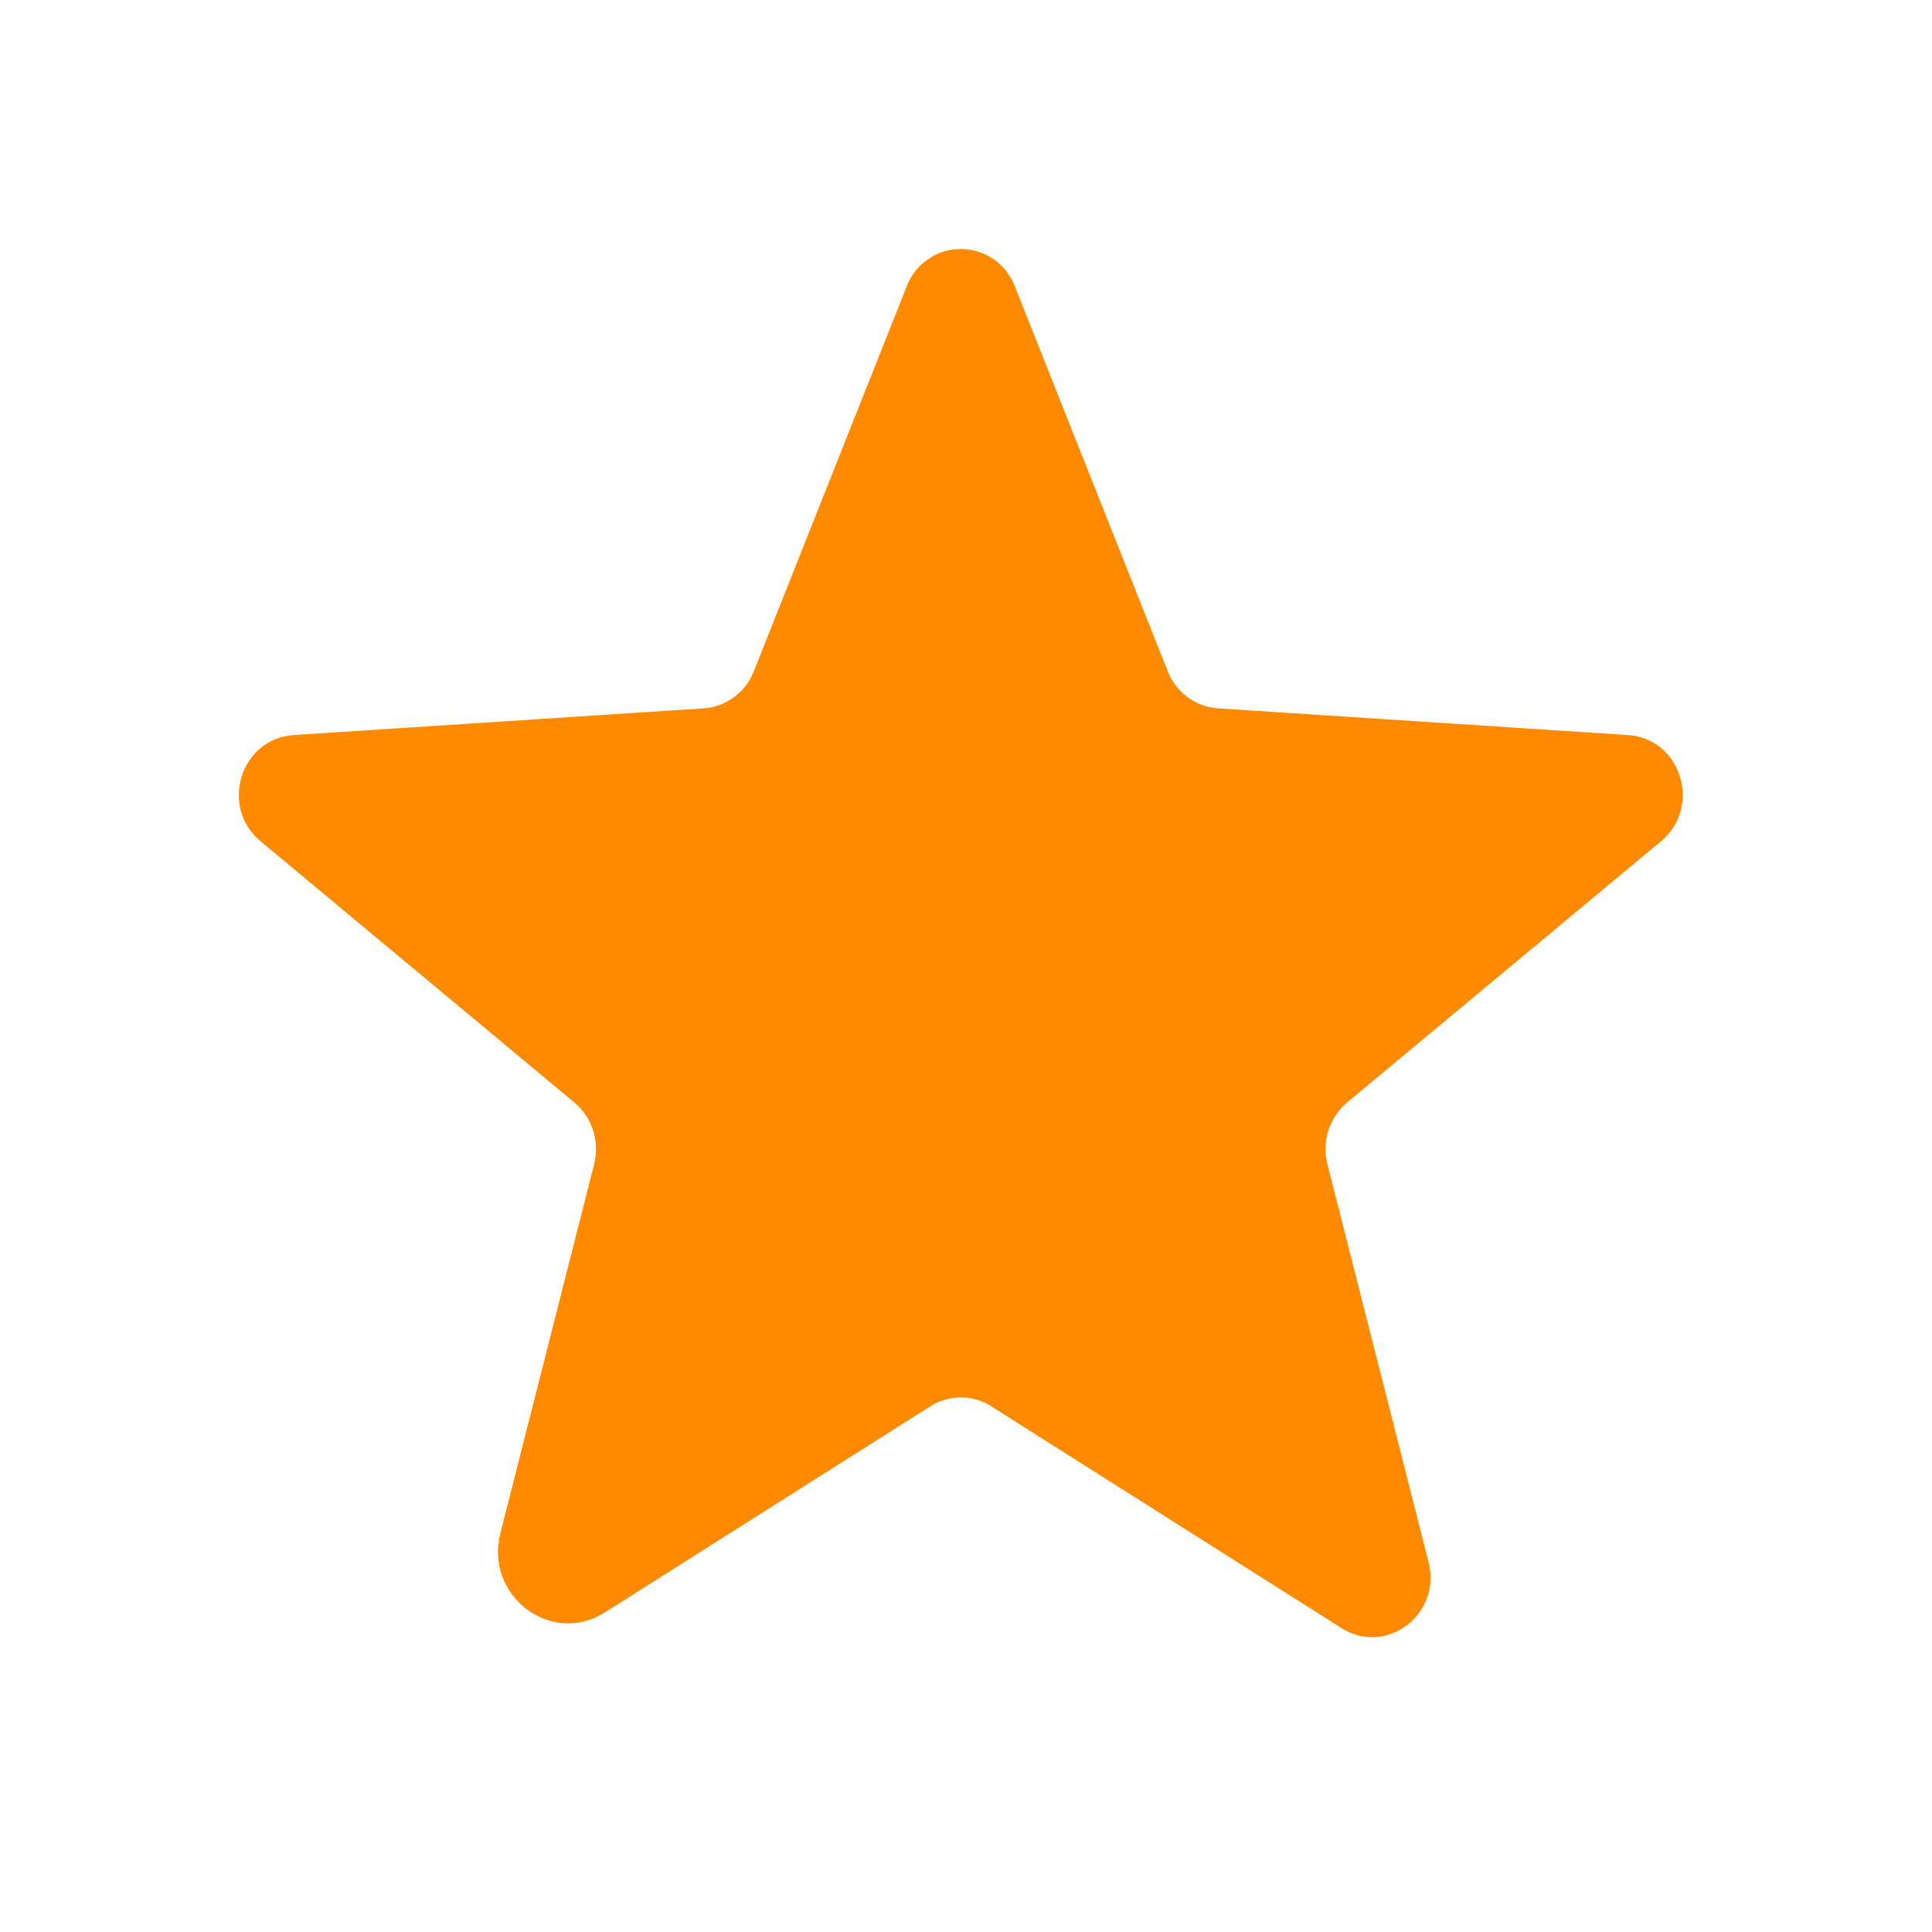 <svg width="17" height="17" viewBox="0 0 17 17" fill="none" xmlns="http://www.w3.org/2000/svg">
<g id="Star 1">
<g id="Group">
<path id="Vector" d="M8.723 12.375L11.804 14.326C12.198 14.575 12.687 14.205 12.57 13.745L11.68 10.244C11.655 10.146 11.658 10.043 11.688 9.948C11.719 9.852 11.776 9.766 11.853 9.701L14.616 7.402C14.978 7.1 14.792 6.498 14.325 6.468L10.717 6.233C10.62 6.226 10.527 6.192 10.449 6.134C10.37 6.076 10.31 5.997 10.275 5.907L8.929 2.518C8.892 2.422 8.827 2.339 8.742 2.281C8.658 2.222 8.557 2.191 8.454 2.191C8.351 2.191 8.25 2.222 8.166 2.281C8.081 2.339 8.016 2.422 7.979 2.518L6.633 5.907C6.598 5.997 6.538 6.076 6.459 6.134C6.381 6.192 6.288 6.227 6.191 6.233L2.583 6.468C2.117 6.498 1.929 7.1 2.292 7.402L5.055 9.702C5.132 9.767 5.189 9.852 5.219 9.948C5.25 10.044 5.253 10.146 5.228 10.244L4.403 13.491C4.263 14.042 4.85 14.488 5.322 14.188L8.185 12.375C8.266 12.323 8.359 12.296 8.454 12.296C8.55 12.296 8.643 12.323 8.724 12.375H8.723Z" fill="#FF8A00"/>
</g>
</g>
</svg>
